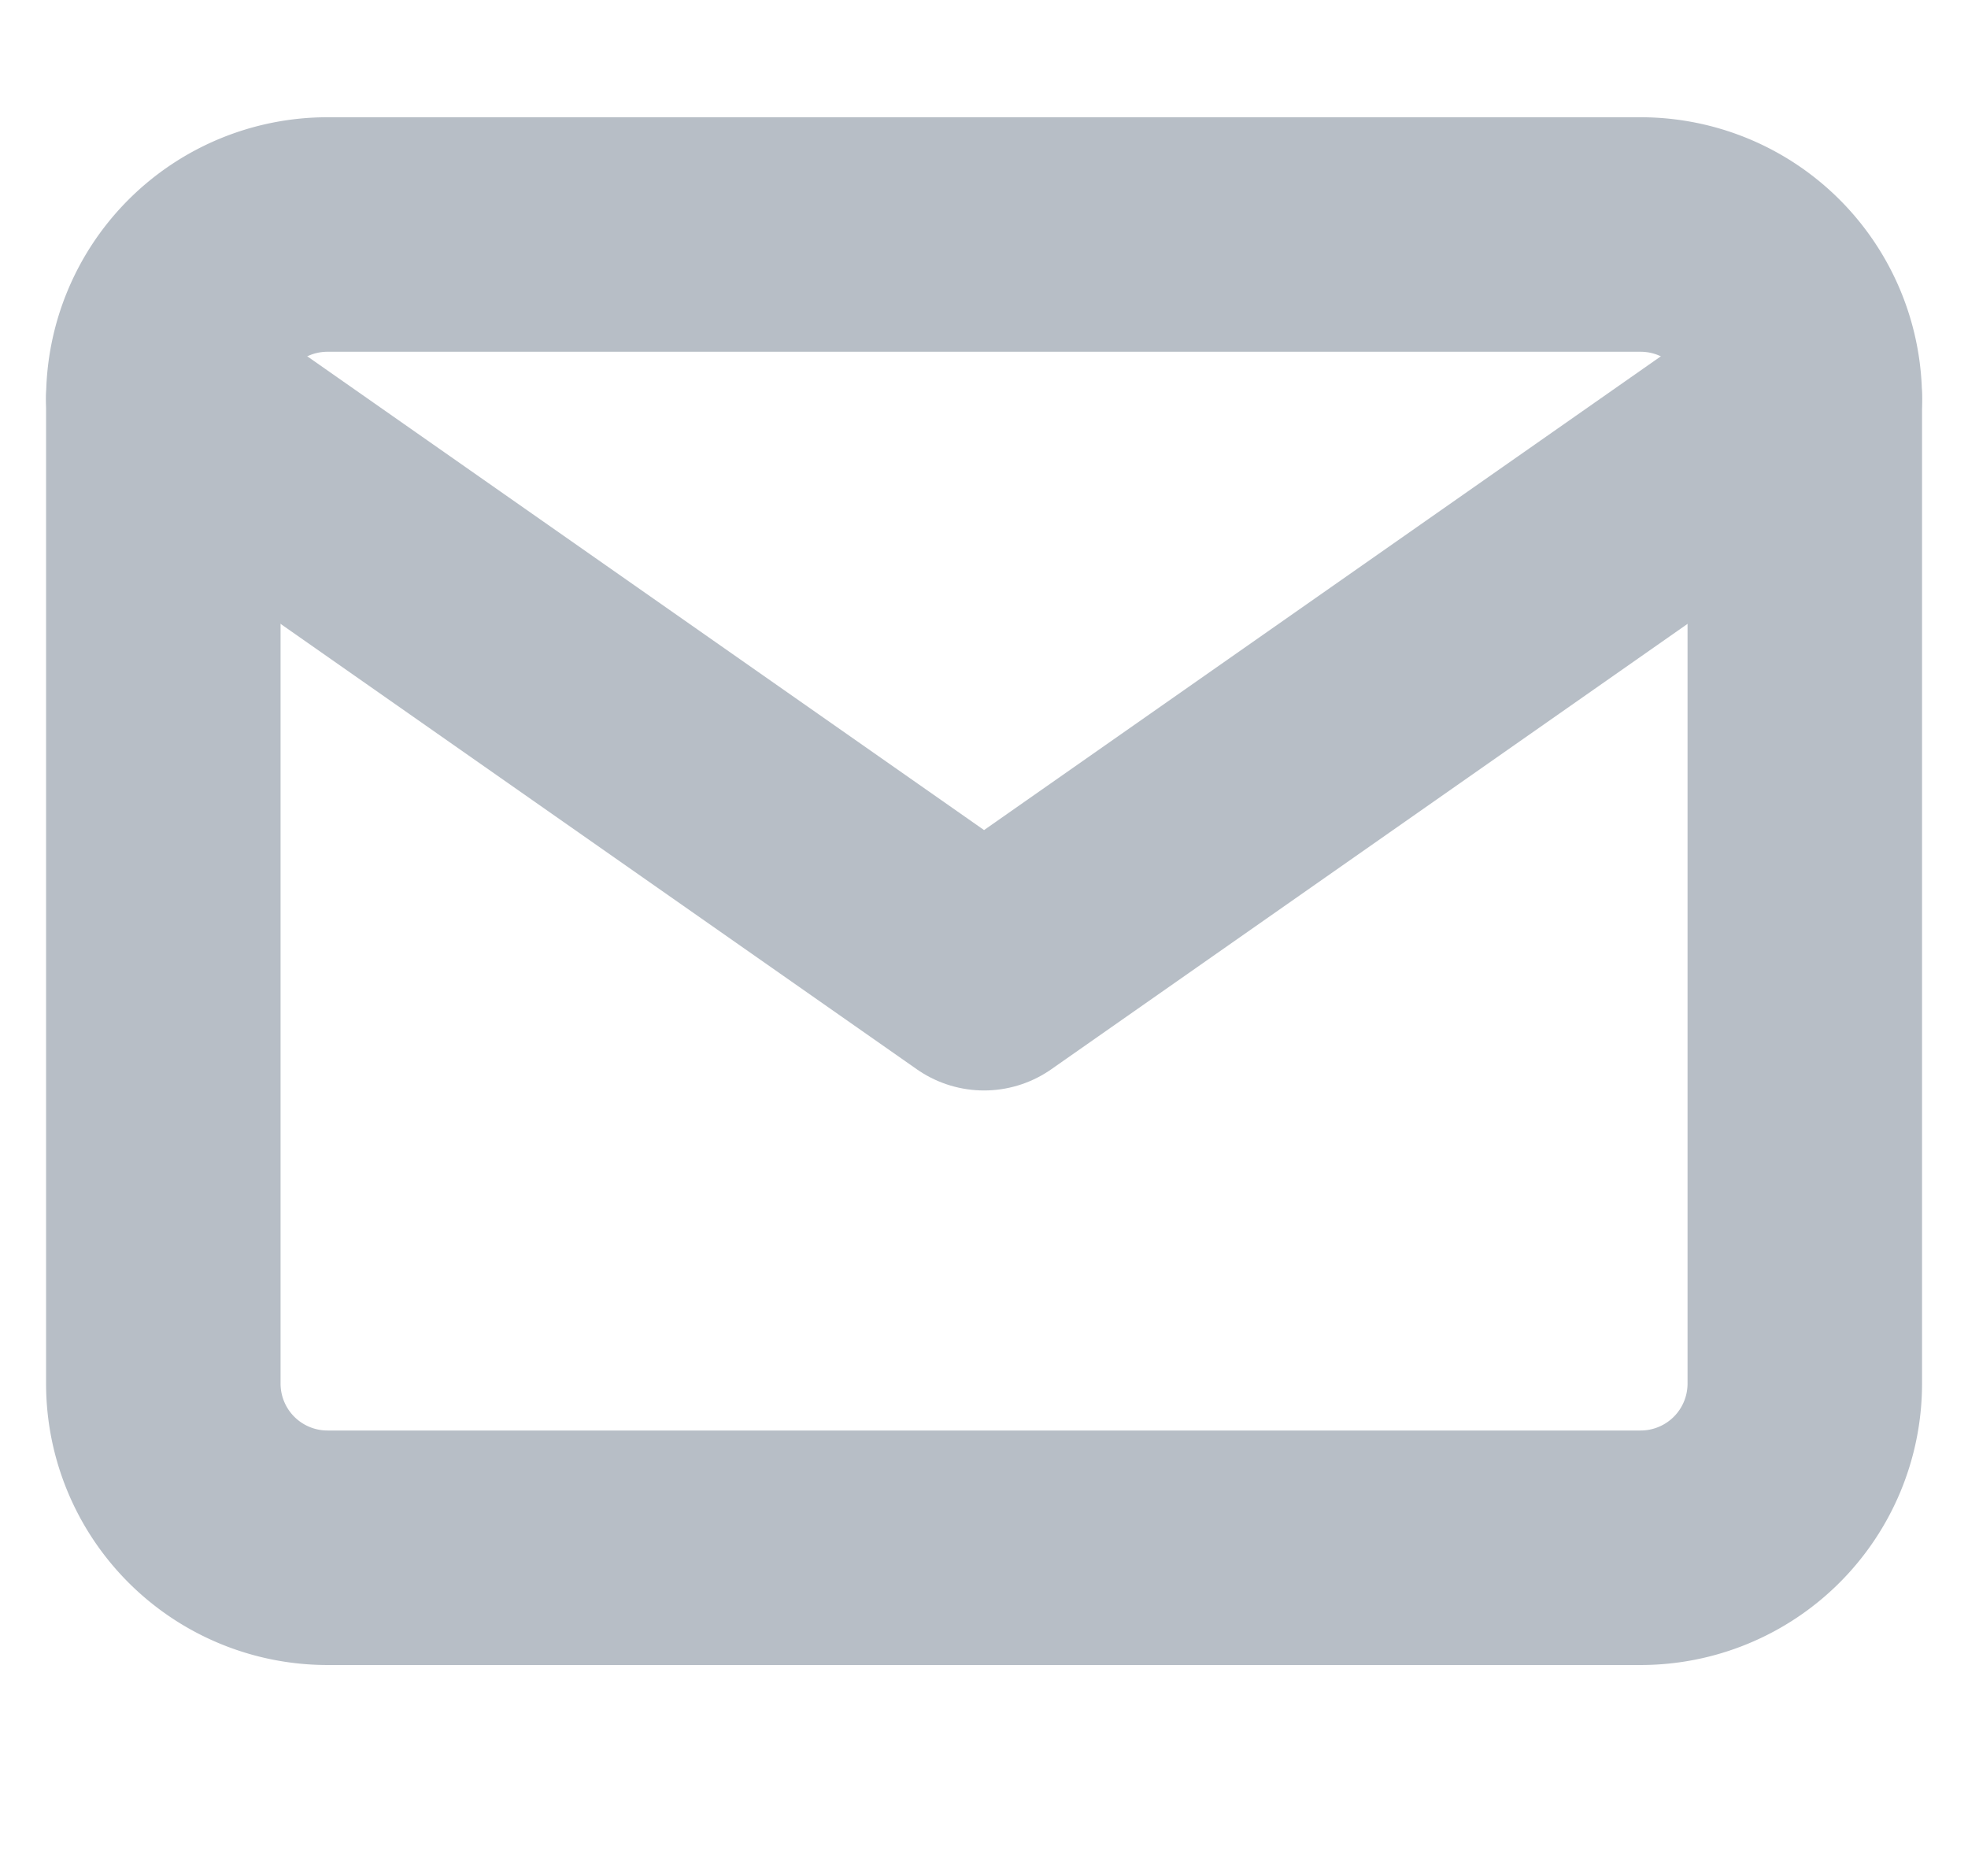 <svg xmlns="http://www.w3.org/2000/svg" width="16.785" height="16" viewBox="0 0 16.785 16">
  <g id="ui_icon" data-name="ui icon" transform="translate(0.393)">
    <g id="mail" transform="translate(1 2)">
      <path id="Shape" d="M1.4,0H12.6A1.4,1.4,0,0,1,14,1.4V9.8a1.4,1.4,0,0,1-1.4,1.4H1.4A1.4,1.4,0,0,1,0,9.8V1.4A1.4,1.4,0,0,1,1.4,0Z" fill="none" stroke="#b7bec6" stroke-linecap="round" stroke-linejoin="round" stroke-miterlimit="10" stroke-width="2"/>
      <path id="Shape-2" data-name="Shape" d="M14,0,7,4.9,0,0" transform="translate(0 1.4)" fill="none" stroke="#b7bec6" stroke-linecap="round" stroke-linejoin="round" stroke-miterlimit="10" stroke-width="2"/>
    </g>
  </g>
</svg>
